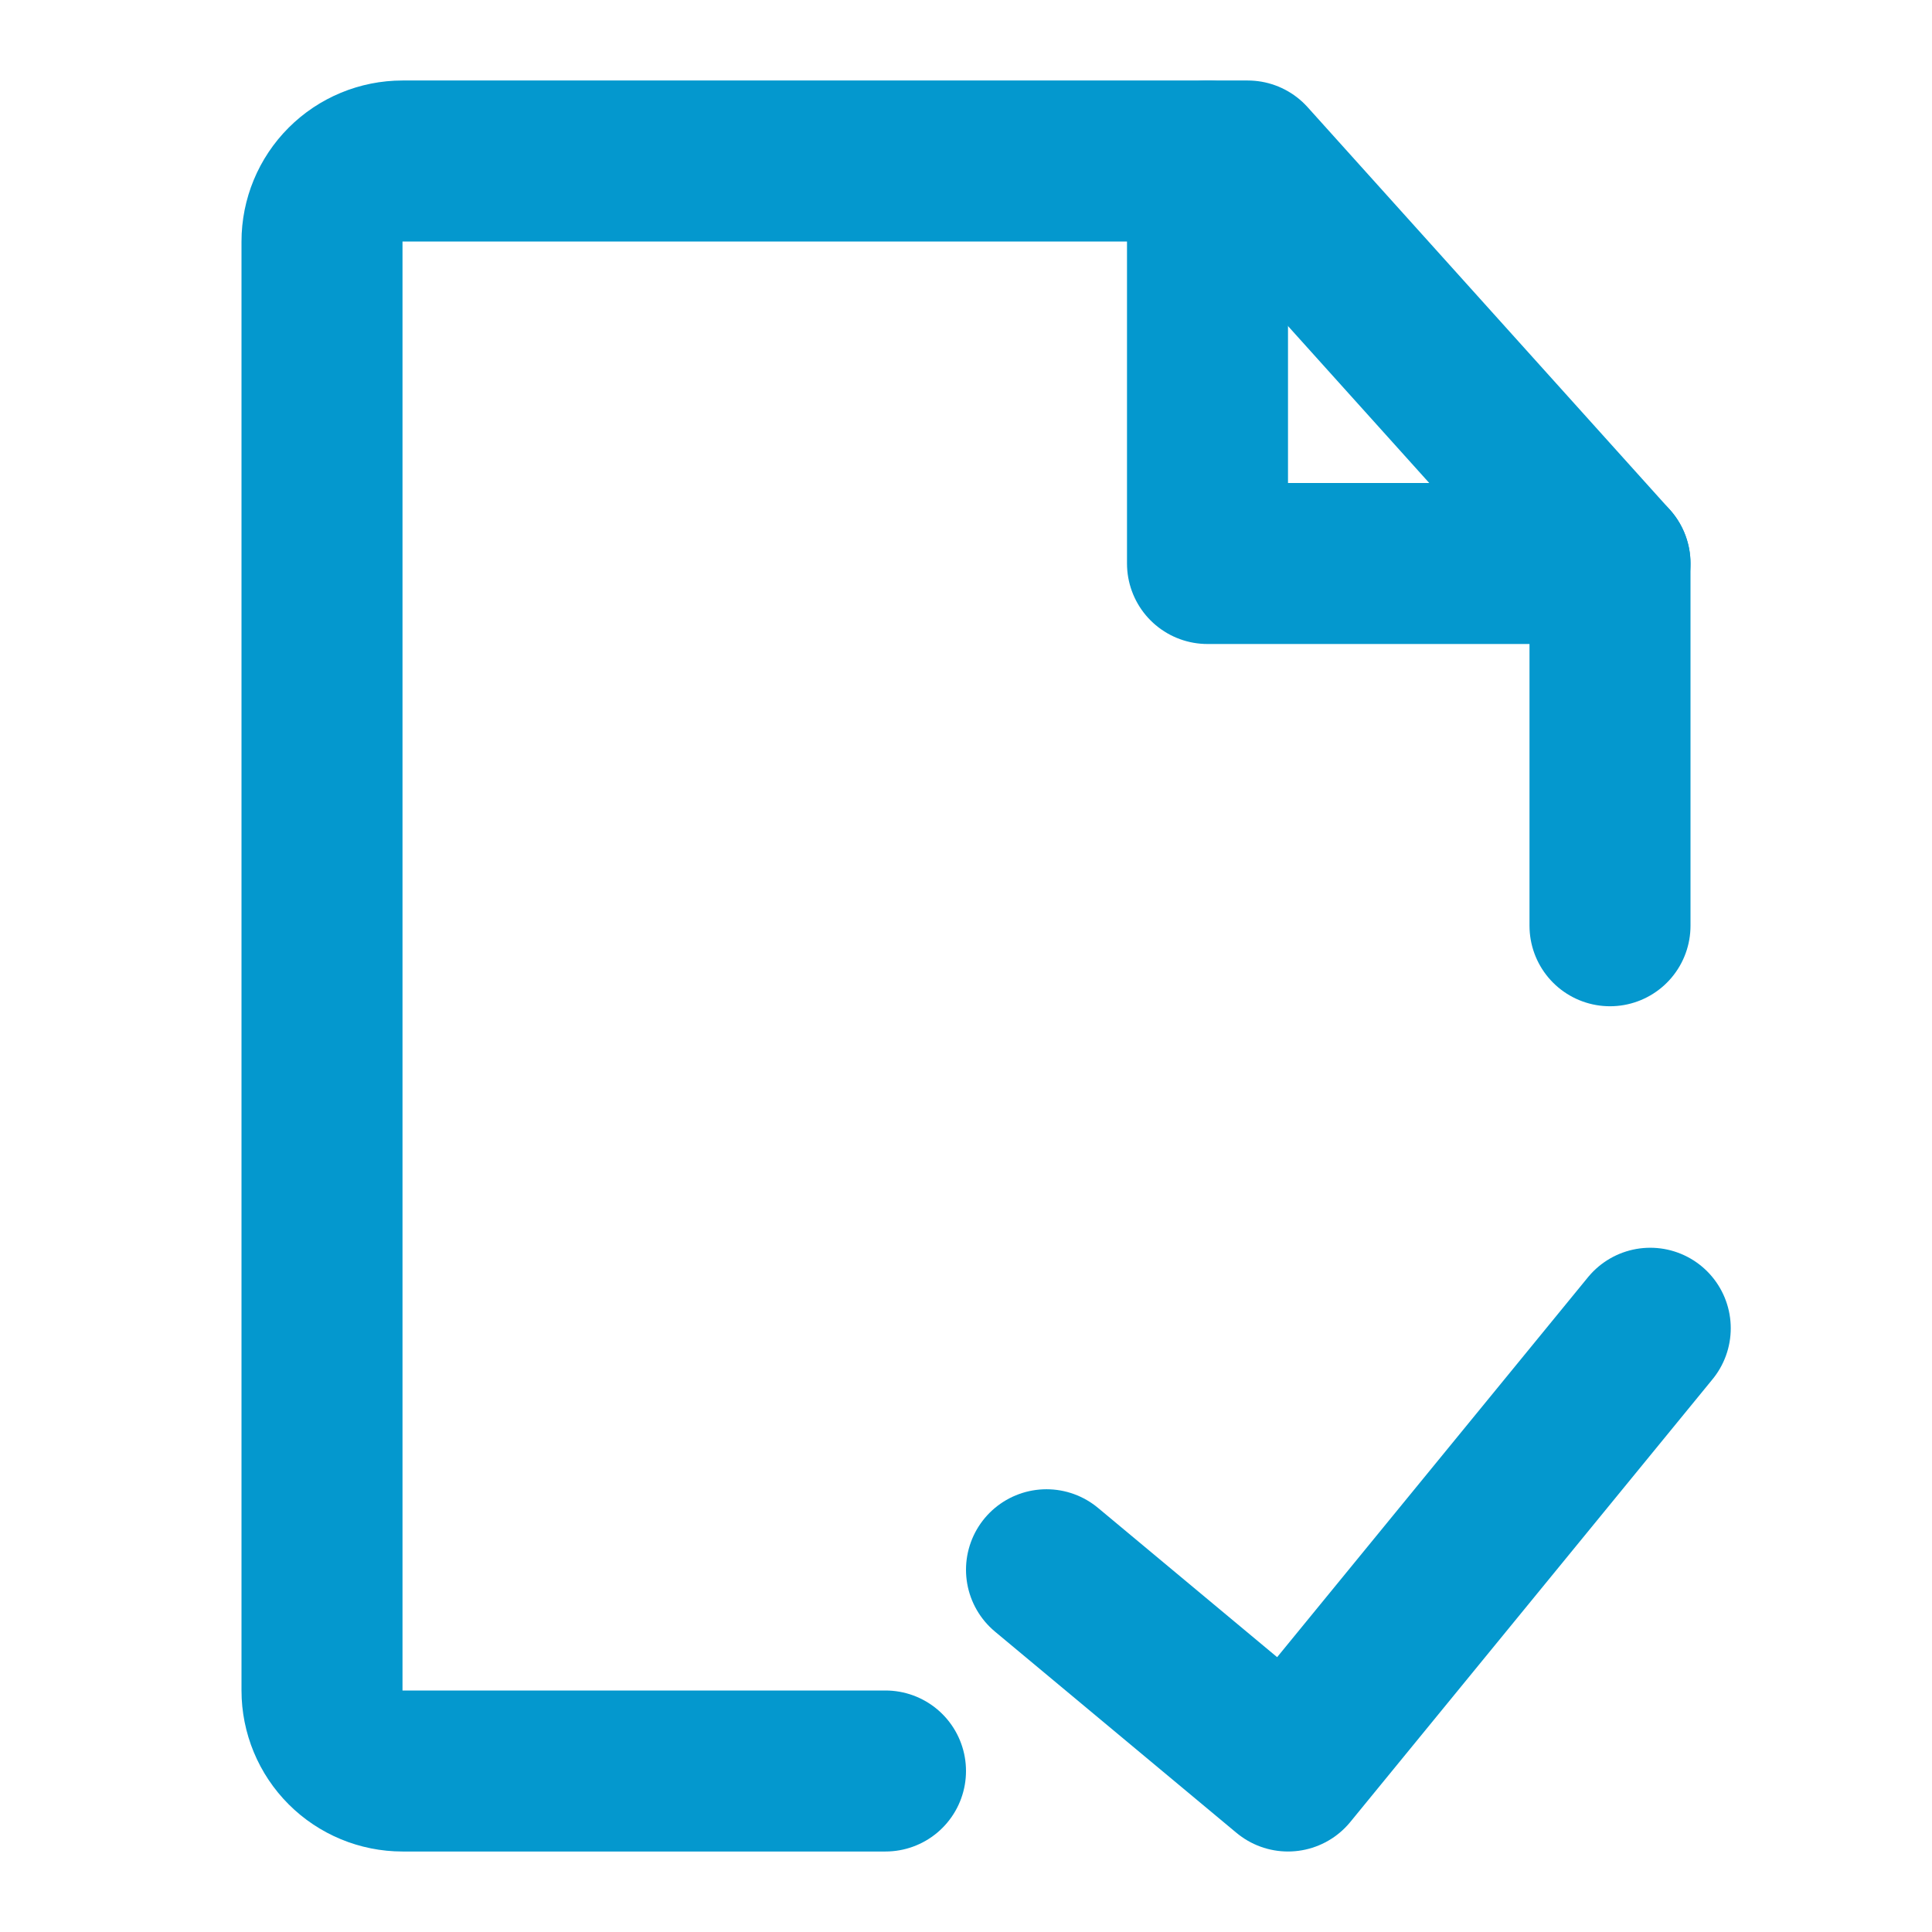 <svg width="48" height="48" viewBox="0 0 48 48" fill="none" xmlns="http://www.w3.org/2000/svg">
<g clip-path="url(#clip0)">
<path d="M40 23V14L31 4H10C9.47 4 8.961 4.211 8.586 4.586C8.211 4.961 8 5.47 8 6V42C8 42.53 8.211 43.039 8.586 43.414C8.961 43.789 9.47 44 10 44H22" stroke="#0498CE" stroke-width="4" stroke-linecap="round" stroke-linejoin="round"/>
<path d="M30 4V14H40" stroke="#0498CE" stroke-width="4" stroke-linecap="round" stroke-linejoin="round"/>
<path d="M26 39L32 44L41 33" stroke="#0498CE" stroke-width="4" stroke-linecap="round" stroke-linejoin="round"/>
</g>
<defs>
<clipPath id="clip0">
<rect width="48" height="48" fill="white"/>
</clipPath>
</defs>
</svg>
